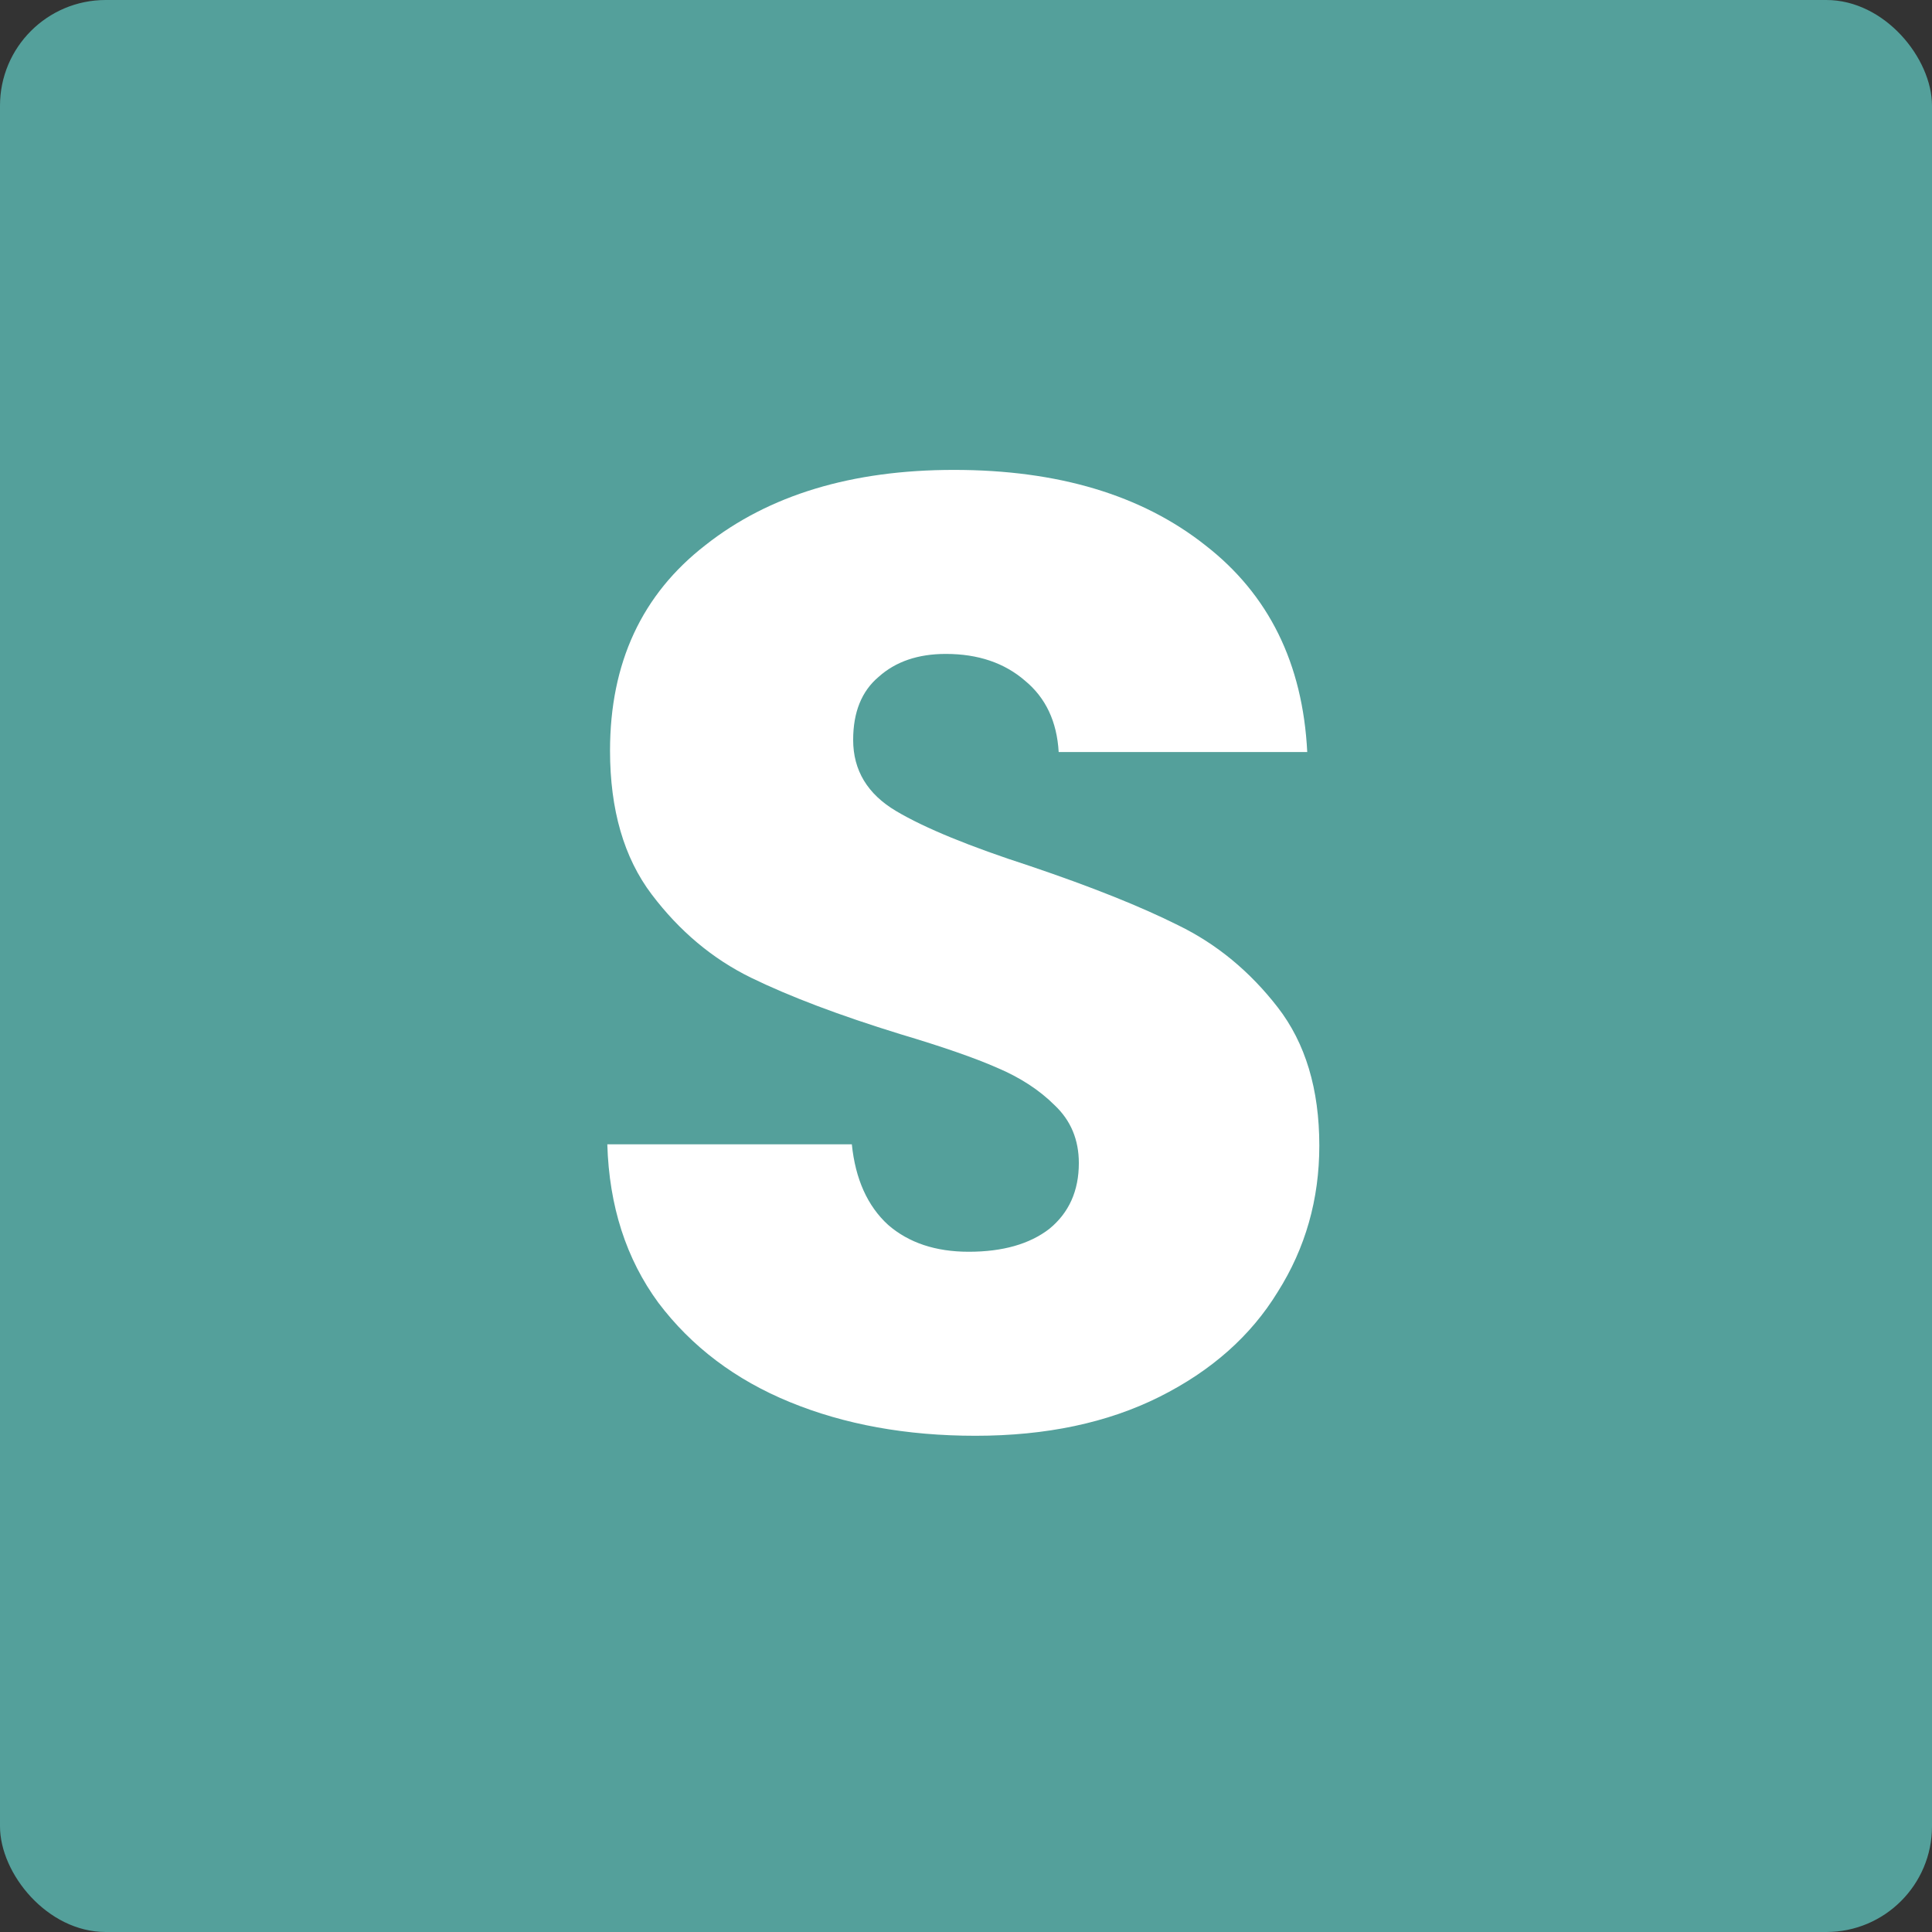 <svg width="32" height="32" viewBox="0 0 32 32" fill="none" xmlns="http://www.w3.org/2000/svg">
<rect x="0" y="0" width="32" height="32" fill="#333333" stroke="none"/>
<rect width="32" height="32" rx="1.75" fill="#54A09B"/>
<path d="M16.156 23.781C15.014 23.781 13.99 23.595 13.085 23.224C12.181 22.854 11.454 22.305 10.905 21.578C10.371 20.851 10.089 19.976 10.059 18.953H14.109C14.168 19.531 14.369 19.976 14.71 20.288C15.051 20.584 15.496 20.733 16.045 20.733C16.608 20.733 17.053 20.606 17.38 20.354C17.706 20.087 17.869 19.724 17.869 19.264C17.869 18.878 17.736 18.559 17.469 18.307C17.217 18.055 16.898 17.847 16.512 17.684C16.141 17.521 15.607 17.336 14.91 17.128C13.901 16.817 13.078 16.505 12.44 16.194C11.802 15.882 11.254 15.422 10.794 14.814C10.334 14.206 10.104 13.412 10.104 12.433C10.104 10.98 10.631 9.845 11.684 9.029C12.737 8.198 14.109 7.783 15.8 7.783C17.521 7.783 18.908 8.198 19.961 9.029C21.014 9.845 21.578 10.987 21.652 12.456H17.535C17.506 11.951 17.32 11.558 16.979 11.276C16.638 10.98 16.201 10.831 15.666 10.831C15.207 10.831 14.836 10.957 14.554 11.21C14.272 11.447 14.131 11.795 14.131 12.255C14.131 12.76 14.369 13.153 14.843 13.434C15.318 13.716 16.06 14.02 17.068 14.347C18.077 14.688 18.893 15.014 19.516 15.326C20.154 15.637 20.702 16.09 21.162 16.683C21.622 17.276 21.852 18.04 21.852 18.975C21.852 19.865 21.622 20.673 21.162 21.4C20.717 22.127 20.065 22.705 19.204 23.136C18.344 23.566 17.328 23.781 16.156 23.781Z" fill="white"/>
</svg>

